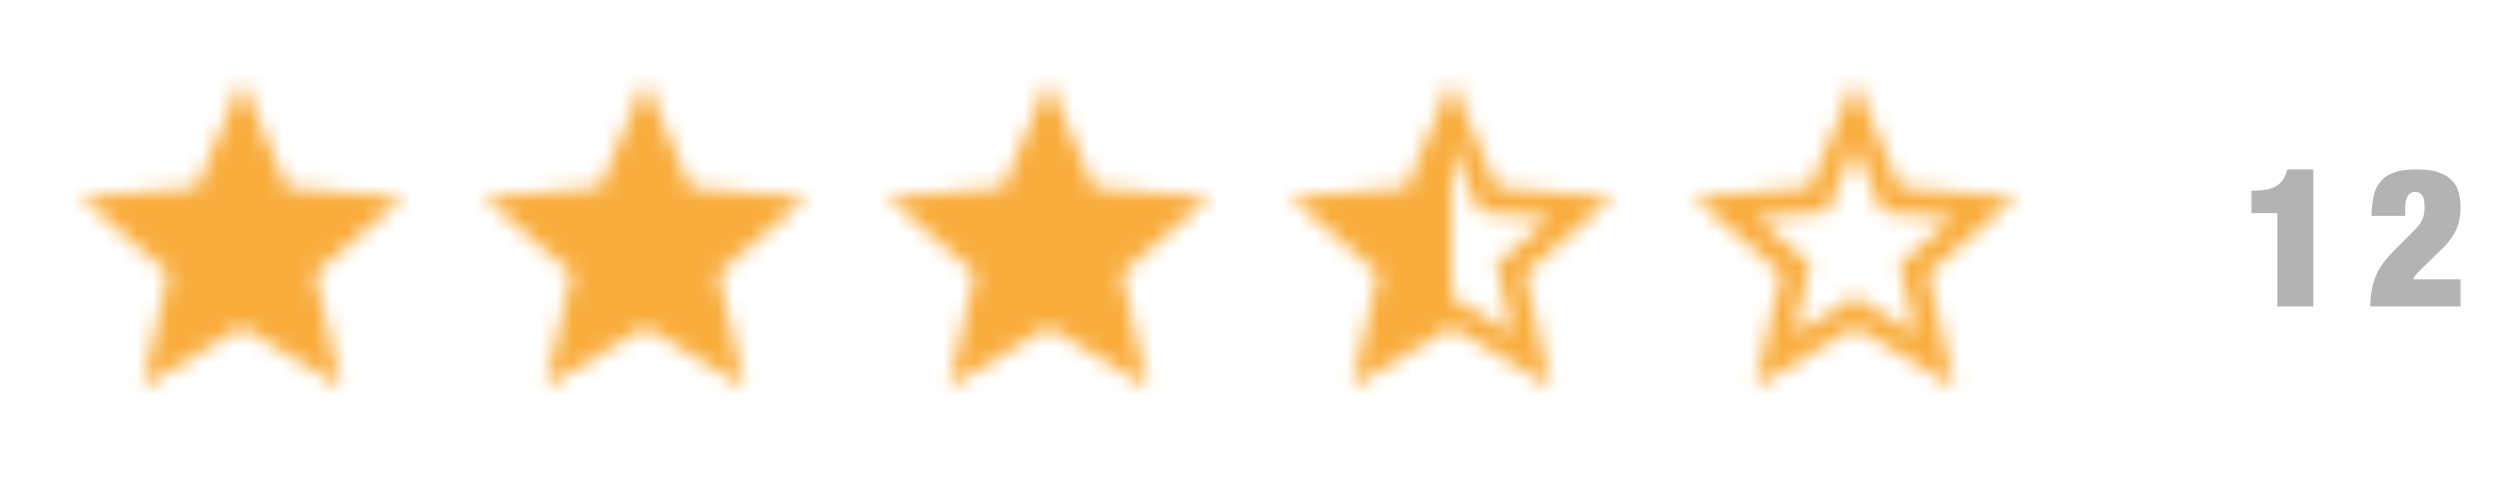 <svg width="155" height="30" fill="none" xmlns="http://www.w3.org/2000/svg"><mask id="a" style="mask-type:alpha" maskUnits="userSpaceOnUse" x="5" y="5" width="20" height="19"><path fill-rule="evenodd" clip-rule="evenodd" d="M15 20.27 21.18 24l-1.64-7.03L25 12.24l-7.19-.61L15 5l-2.81 6.63-7.19.61 5.46 4.73L8.82 24 15 20.27Z" fill="#fff"/></mask><g mask="url(#a)"><path fill="#F9AD3D" d="M2 2h26v26H2z"/></g><mask id="b" style="mask-type:alpha" maskUnits="userSpaceOnUse" x="30" y="5" width="20" height="19"><path fill-rule="evenodd" clip-rule="evenodd" d="M40 20.27 46.18 24l-1.64-7.03L50 12.24l-7.19-.61L40 5l-2.81 6.63-7.19.61 5.46 4.73L33.82 24 40 20.27Z" fill="#fff"/></mask><g mask="url(#b)"><path fill="#F9AD3D" d="M27 2h26v26H27z"/></g><mask id="c" style="mask-type:alpha" maskUnits="userSpaceOnUse" x="55" y="5" width="20" height="19"><path fill-rule="evenodd" clip-rule="evenodd" d="M65 20.27 71.18 24l-1.64-7.03L75 12.24l-7.19-.61L65 5l-2.81 6.63-7.19.61 5.46 4.73L58.82 24 65 20.27Z" fill="#fff"/></mask><g mask="url(#c)"><path fill="#F9AD3D" d="M52 2h26v26H52z"/></g><mask id="d" style="mask-type:alpha" maskUnits="userSpaceOnUse" x="80" y="5" width="20" height="19"><path fill-rule="evenodd" clip-rule="evenodd" d="m100 12.24-7.19-.62L90 5l-2.81 6.63-7.19.61 5.46 4.73L83.82 24 90 20.27 96.18 24l-1.63-7.03 5.45-4.73ZM90 18.4V9.1l1.71 4.04 4.38.38-3.32 2.88 1 4.28L90 18.4Z" fill="#fff"/></mask><g mask="url(#d)"><path fill="#F9AD3D" d="M77 2h26v26H77z"/></g><mask id="e" style="mask-type:alpha" maskUnits="userSpaceOnUse" x="105" y="5" width="20" height="19"><path fill-rule="evenodd" clip-rule="evenodd" d="m125 12.24-7.19-.62L115 5l-2.81 6.63-7.19.61 5.46 4.73-1.64 7.03 6.18-3.73 6.18 3.73-1.63-7.03 5.45-4.73Zm-10 6.16-3.76 2.27 1-4.28-3.32-2.88 4.38-.38L115 9.1l1.71 4.04 4.38.38-3.32 2.88 1 4.28L115 18.4Z" fill="#fff"/></mask><g mask="url(#e)"><path fill="#F9AD3D" d="M102 2h26v26h-26z"/></g><path d="M141.196 19h2.232v-8.496h-1.608c-.072.248-.164.46-.276.636a1.318 1.318 0 0 1-.432.408 2.197 2.197 0 0 1-.636.216c-.248.04-.544.06-.888.06v1.392h1.608V19Zm5.838-5.616h2.088v-.36c0-.24.016-.432.048-.576a1.11 1.11 0 0 1 .144-.348.452.452 0 0 1 .204-.156.555.555 0 0 1 .228-.048c.176 0 .316.068.42.204.104.136.156.384.156.744 0 .32-.048.58-.144.78-.088.192-.24.396-.456.612l-1.488 1.512c-.488.504-.824 1.024-1.008 1.56a5.317 5.317 0 0 0-.264 1.692h5.592v-1.68h-2.928a.977.977 0 0 1 .228-.372l.324-.324 1.32-1.284c.32-.32.576-.676.768-1.068.192-.392.288-.876.288-1.452 0-.32-.04-.62-.12-.9a1.572 1.572 0 0 0-.42-.732c-.2-.216-.476-.384-.828-.504s-.808-.18-1.368-.18c-.584 0-1.056.068-1.416.204-.36.136-.64.332-.84.588-.2.248-.336.552-.408.912a6.488 6.488 0 0 0-.12 1.176Z" fill="#B3B3B3"/></svg>